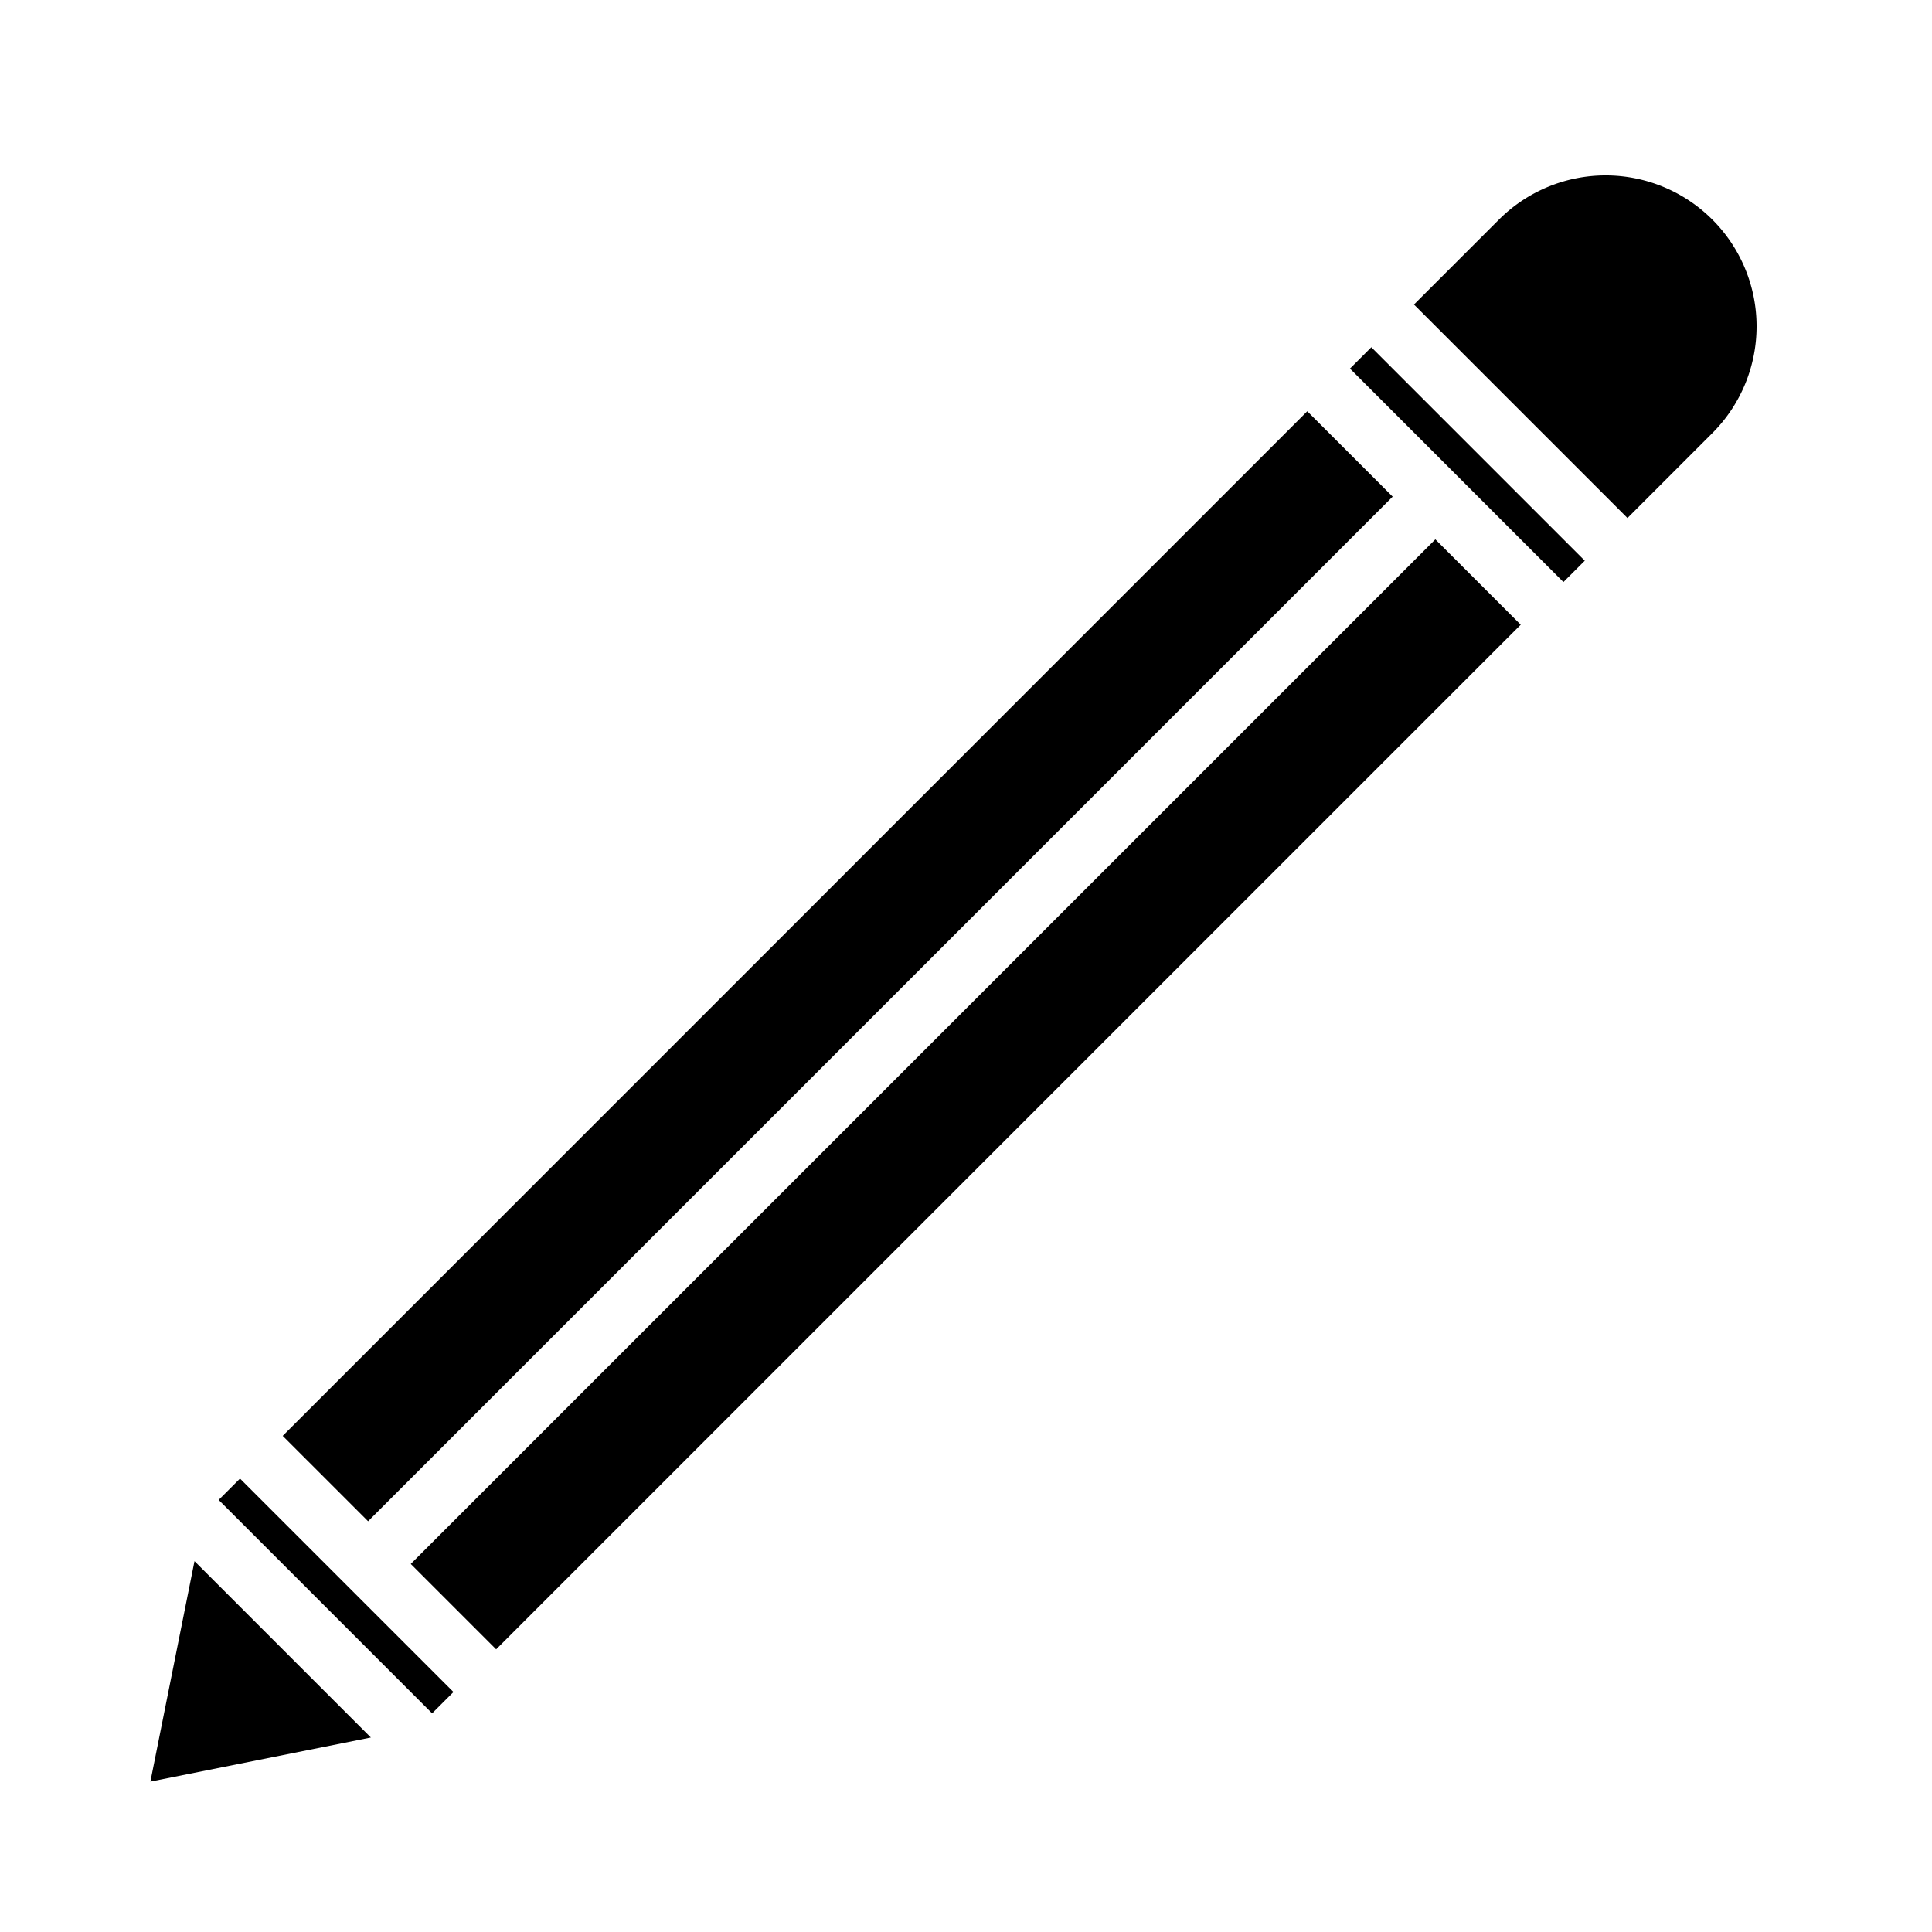 <svg xmlns="http://www.w3.org/2000/svg" viewBox="0 0 64 64" x="0px" y="0px"><g data-name="Pencil"><rect x="3.749" y="30.009" width="48" height="4" transform="translate(-14.506 28.997) rotate(-45.001)"></rect><polygon points="4.982 59.018 12.285 57.557 6.443 51.715 4.982 59.018"></polygon><rect x="10.632" y="47.869" width="1" height="9.999" transform="translate(-34.123 23.356) rotate(-45)"></rect><rect x="48.108" y="10.392" width="1" height="10" transform="translate(3.354 38.879) rotate(-45)"></rect><rect x="7.991" y="34.251" width="48" height="4" transform="translate(-16.263 33.239) rotate(-45)"></rect><path d="M56.74,14.331A5,5,0,0,0,49.669,7.26L46.84,10.088l7.072,7.072Z"></path></g></svg>